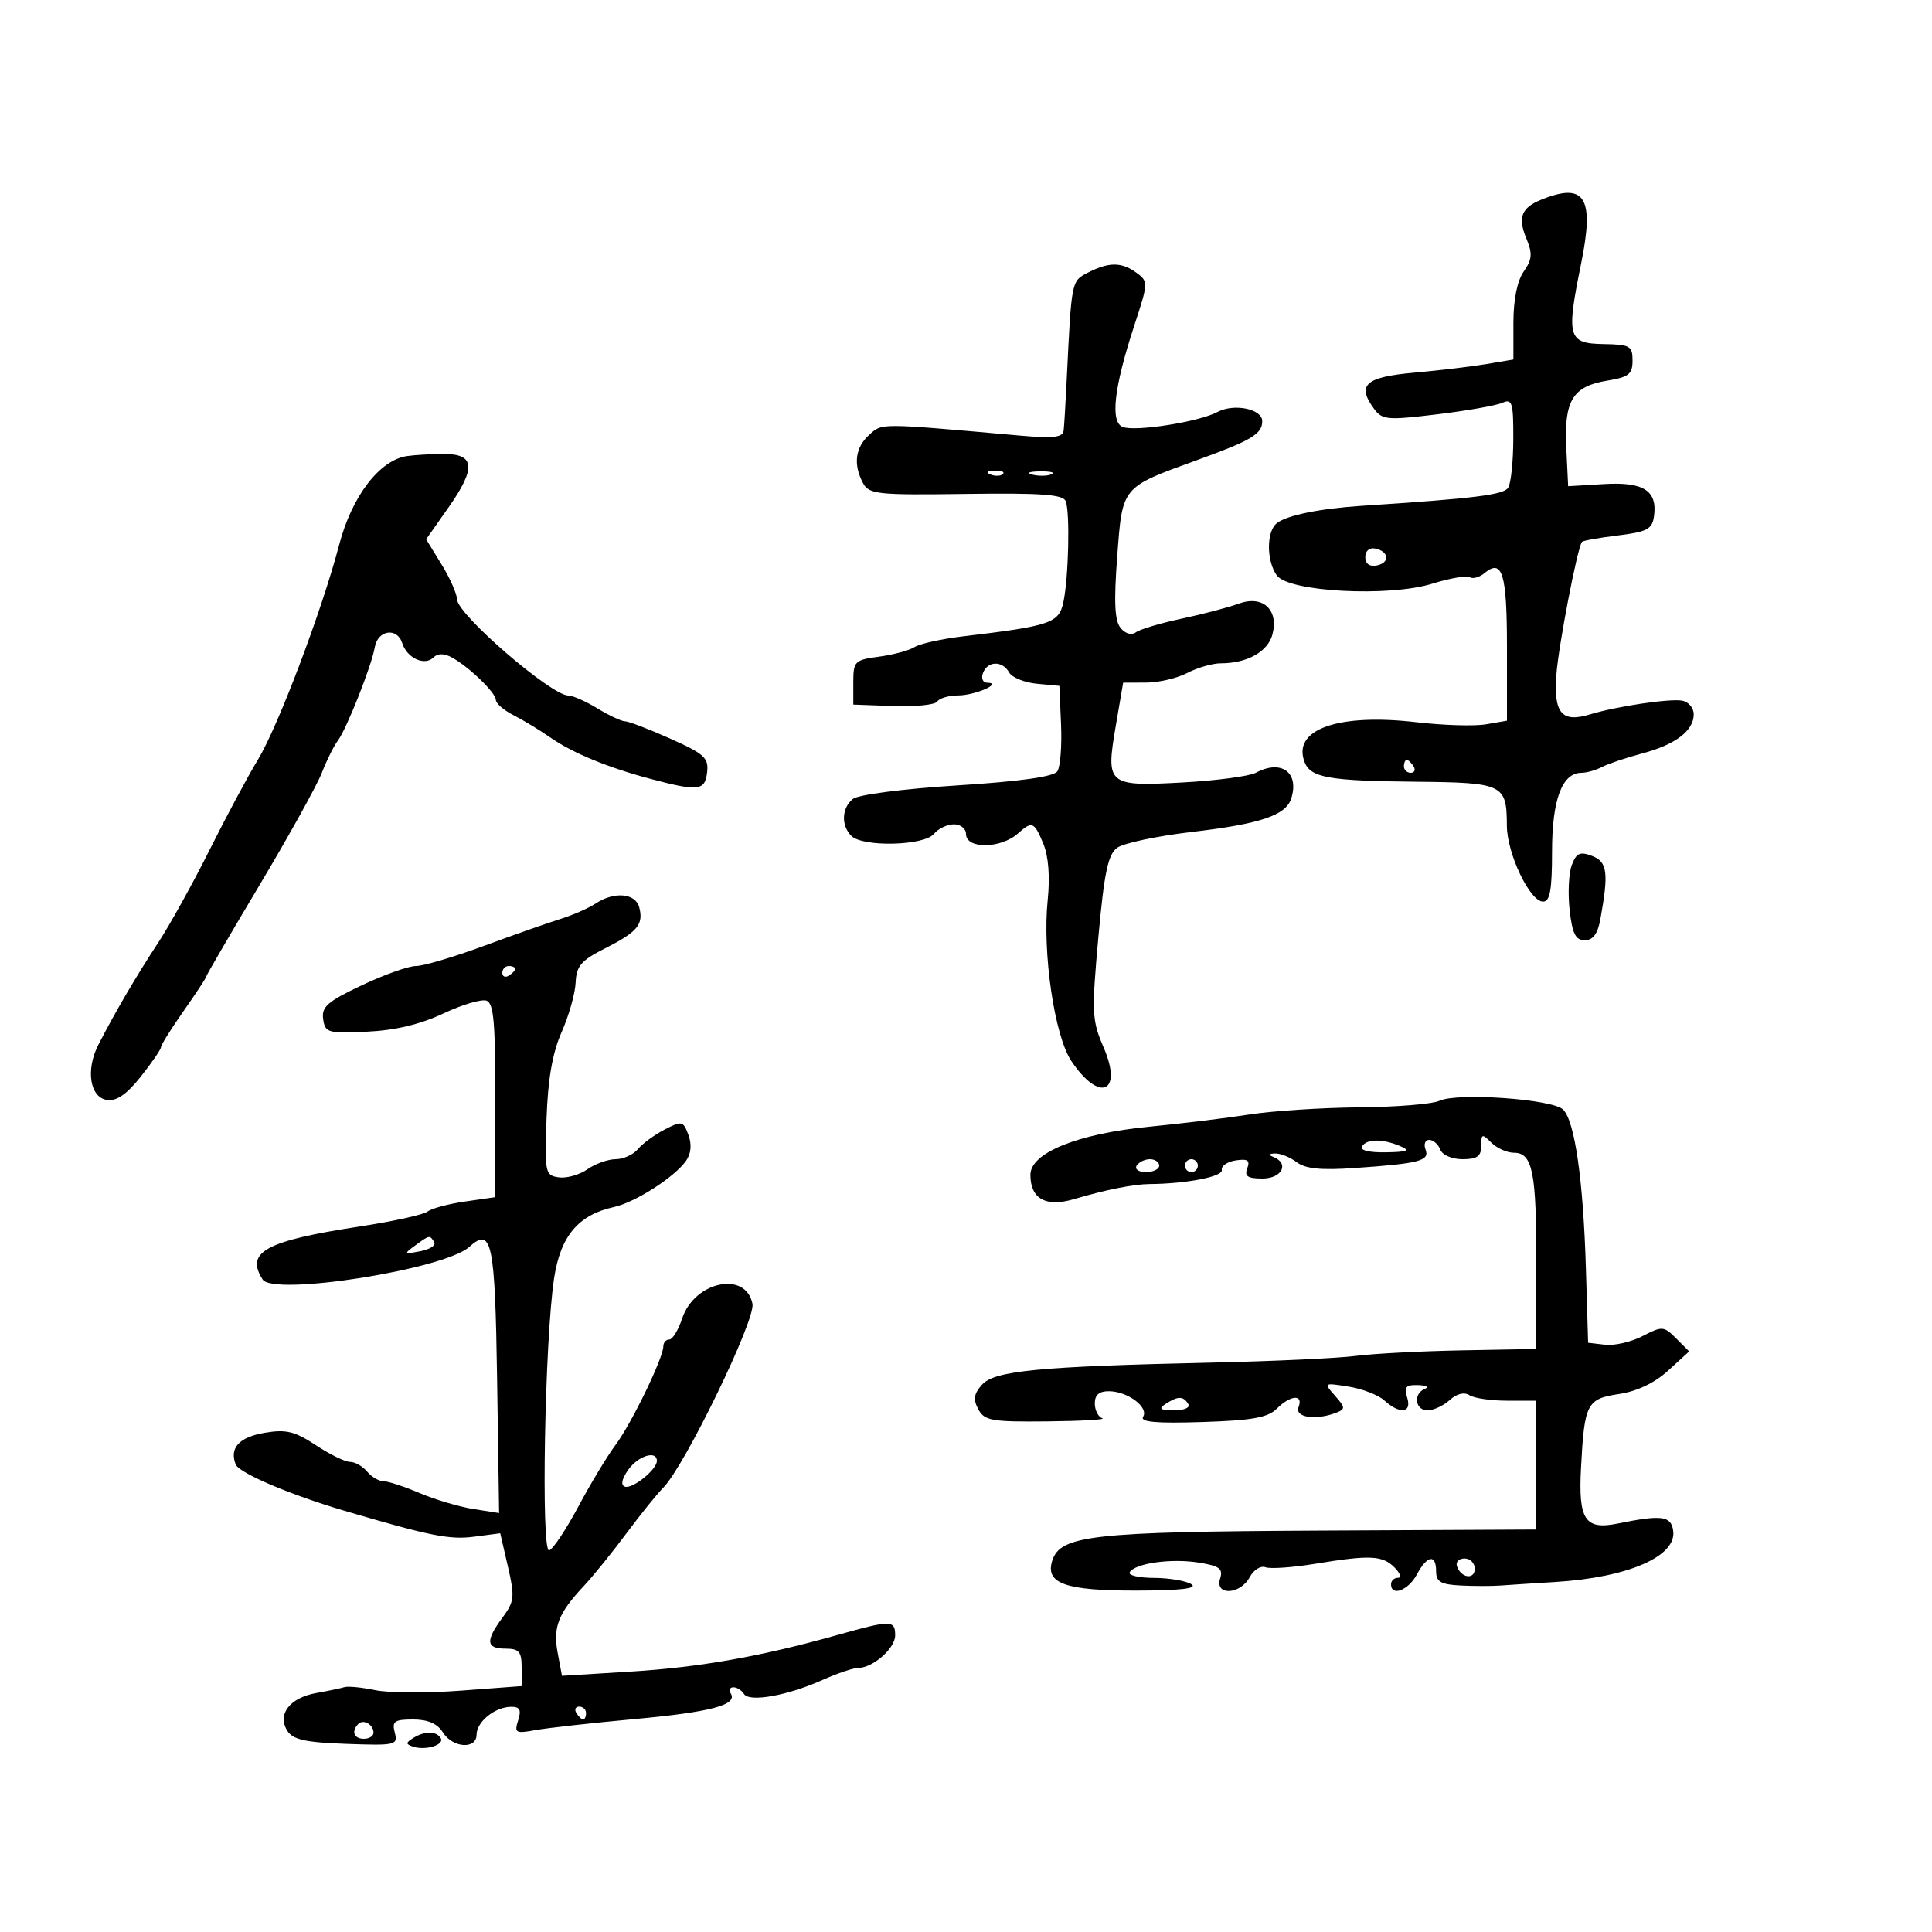 <svg xmlns="http://www.w3.org/2000/svg" width="300" height="300" viewBox="0 0 300 300" version="1.1">
	<path d="M 239.352 30.993 C 236.238 32.250, 235.653 33.747, 237.001 37.002 C 237.988 39.385, 237.918 40.279, 236.597 42.165 C 235.589 43.605, 235 46.542, 235 50.135 L 235 55.824 230.824 56.530 C 228.528 56.918, 223.470 57.520, 219.586 57.868 C 212.022 58.545, 210.649 59.770, 213.336 63.445 C 214.625 65.208, 215.366 65.276, 223.115 64.342 C 227.727 63.786, 232.287 62.983, 233.250 62.559 C 234.815 61.868, 234.998 62.458, 234.985 68.143 C 234.976 71.639, 234.618 75.052, 234.190 75.728 C 233.483 76.840, 229.003 77.395, 211.500 78.540 C 204.908 78.972, 199.794 80.017, 198.250 81.248 C 196.631 82.539, 196.644 87.131, 198.273 89.359 C 200.140 91.912, 215.687 92.729, 222.421 90.628 C 225.127 89.784, 227.734 89.336, 228.215 89.633 C 228.695 89.929, 229.723 89.645, 230.500 89 C 233.287 86.687, 234 89.033, 234 100.514 L 234 111.909 230.750 112.469 C 228.963 112.777, 224.125 112.634, 220 112.152 C 207.786 110.722, 200.626 113.257, 202.570 118.321 C 203.503 120.754, 206.304 121.254, 219.743 121.386 C 233.480 121.521, 233.958 121.750, 233.985 128.219 C 234.002 132.539, 237.559 140, 239.601 140 C 240.680 140, 241 138.220, 241 132.223 C 241 124.172, 242.560 120, 245.570 120 C 246.372 120, 247.809 119.592, 248.764 119.094 C 249.719 118.595, 252.525 117.651, 255 116.995 C 260.161 115.628, 263 113.471, 263 110.918 C 263 109.944, 262.212 108.992, 261.250 108.804 C 259.354 108.432, 251.103 109.656, 246.882 110.934 C 242.506 112.259, 241.237 110.761, 241.670 104.781 C 241.993 100.328, 244.886 85.272, 245.635 84.149 C 245.764 83.956, 248.261 83.506, 251.185 83.149 C 255.742 82.593, 256.547 82.171, 256.827 80.195 C 257.395 76.190, 255.244 74.798, 249.059 75.168 L 243.500 75.500 243.209 69.498 C 242.854 62.192, 244.213 59.976, 249.582 59.103 C 252.916 58.561, 253.500 58.096, 253.500 55.983 C 253.500 53.717, 253.106 53.494, 249 53.428 C 243.455 53.340, 243.182 52.365, 245.509 40.956 C 247.612 30.647, 246.135 28.257, 239.352 30.993 M 169 42.300 C 166.348 43.648, 166.393 43.427, 165.637 59 C 165.464 62.575, 165.249 66.113, 165.161 66.863 C 165.035 67.930, 163.535 68.096, 158.250 67.627 C 136.255 65.676, 137.012 65.679, 134.956 67.540 C 132.799 69.492, 132.465 72.131, 134.009 75.018 C 134.938 76.752, 136.224 76.887, 149.996 76.696 C 161.724 76.534, 165.085 76.779, 165.487 77.826 C 166.166 79.597, 165.931 89.715, 165.122 93.500 C 164.426 96.758, 163.168 97.186, 149.500 98.817 C 146.200 99.211, 142.825 99.960, 142 100.481 C 141.175 101.003, 138.700 101.671, 136.500 101.965 C 132.709 102.472, 132.500 102.680, 132.500 105.954 L 132.500 109.407 138.734 109.634 C 142.163 109.758, 145.227 109.441, 145.543 108.930 C 145.859 108.418, 147.329 107.993, 148.809 107.985 C 151.436 107.970, 155.802 106.047, 153.281 106.015 C 152.611 106.007, 152.322 105.325, 152.638 104.500 C 153.366 102.603, 155.652 102.558, 156.700 104.420 C 157.140 105.201, 159.075 105.989, 161 106.170 L 164.500 106.500 164.759 112.500 C 164.901 115.800, 164.646 119.068, 164.192 119.762 C 163.639 120.607, 158.487 121.334, 148.598 121.961 C 140.152 122.496, 133.224 123.399, 132.415 124.071 C 130.685 125.507, 130.584 128.184, 132.200 129.800 C 133.961 131.561, 143.475 131.338, 145 129.500 C 145.685 128.675, 147.090 128, 148.122 128 C 149.155 128, 150 128.675, 150 129.500 C 150 131.866, 155.395 131.806, 158.079 129.410 C 160.268 127.455, 160.586 127.586, 162.015 131.036 C 162.809 132.954, 163.057 136.162, 162.686 139.750 C 161.843 147.924, 163.730 160.809, 166.345 164.734 C 170.710 171.286, 174.430 169.713, 171.357 162.615 C 169.551 158.443, 169.495 157.248, 170.553 145.538 C 171.462 135.478, 172.050 132.684, 173.475 131.642 C 174.457 130.924, 179.659 129.821, 185.035 129.190 C 195.720 127.937, 199.672 126.608, 200.503 123.989 C 201.787 119.946, 198.958 117.882, 195.022 119.988 C 194.006 120.532, 188.918 121.211, 183.716 121.496 C 171.966 122.141, 171.682 121.903, 173.257 112.712 L 174.406 106 177.953 105.994 C 179.904 105.990, 182.789 105.315, 184.364 104.494 C 185.940 103.672, 188.273 103, 189.549 103 C 193.683 103, 196.919 101.172, 197.602 98.451 C 198.565 94.615, 196.040 92.367, 192.316 93.744 C 190.767 94.317, 186.800 95.360, 183.500 96.061 C 180.200 96.762, 176.997 97.716, 176.383 98.180 C 175.717 98.684, 174.760 98.415, 174.013 97.516 C 173.087 96.400, 172.947 93.529, 173.477 86.464 C 174.304 75.437, 174.057 75.734, 186 71.403 C 194.348 68.375, 196 67.383, 196 65.397 C 196 63.496, 191.616 62.600, 189.047 63.975 C 186.196 65.501, 176.328 67.063, 174.346 66.303 C 172.359 65.540, 172.970 60.180, 176.145 50.507 C 178.308 43.919, 178.317 43.705, 176.492 42.371 C 174.175 40.676, 172.232 40.658, 169 42.300 M 63.208 70.818 C 58.949 71.435, 54.649 77.044, 52.677 84.556 C 49.974 94.851, 43.161 112.865, 40.028 118 C 38.518 120.475, 35.149 126.767, 32.541 131.981 C 29.934 137.196, 26.314 143.721, 24.497 146.481 C 21.164 151.546, 17.849 157.206, 15.269 162.239 C 13.278 166.122, 13.958 170.423, 16.624 170.803 C 18.106 171.015, 19.692 169.914, 21.874 167.159 C 23.593 164.988, 25 162.935, 25 162.596 C 25 162.257, 26.575 159.739, 28.500 157 C 30.425 154.261, 32 151.868, 32 151.681 C 32 151.494, 35.740 145.077, 40.311 137.421 C 44.881 129.764, 49.231 121.925, 49.975 120 C 50.720 118.075, 51.839 115.825, 52.462 115 C 53.817 113.205, 57.728 103.318, 58.193 100.511 C 58.637 97.836, 61.664 97.366, 62.453 99.851 C 63.198 102.200, 65.943 103.457, 67.320 102.080 C 67.961 101.439, 68.942 101.434, 70.121 102.065 C 72.751 103.472, 77 107.568, 77 108.696 C 77 109.227, 78.237 110.291, 79.750 111.061 C 81.263 111.830, 83.850 113.399, 85.500 114.548 C 88.910 116.923, 94.430 119.199, 101 120.940 C 108.453 122.916, 109.465 122.800, 109.798 119.940 C 110.061 117.682, 109.387 117.064, 104.066 114.690 C 100.750 113.211, 97.589 112, 97.042 112 C 96.496 112, 94.575 111.102, 92.774 110.004 C 90.973 108.906, 88.941 108.006, 88.259 108.004 C 85.574 107.996, 71.016 95.417, 70.969 93.066 C 70.952 92.205, 69.865 89.754, 68.553 87.620 L 66.169 83.739 69.643 78.796 C 73.934 72.692, 73.760 70.502, 68.984 70.493 C 67.068 70.490, 64.469 70.636, 63.208 70.818 M 153.813 73.683 C 154.534 73.972, 155.397 73.936, 155.729 73.604 C 156.061 73.272, 155.471 73.036, 154.417 73.079 C 153.252 73.127, 153.015 73.364, 153.813 73.683 M 160.269 73.693 C 161.242 73.947, 162.592 73.930, 163.269 73.656 C 163.946 73.382, 163.150 73.175, 161.500 73.195 C 159.850 73.215, 159.296 73.439, 160.269 73.693 M 212 86.500 C 212 87.530, 212.655 88.020, 213.750 87.810 C 215.858 87.404, 215.725 85.629, 213.553 85.177 C 212.647 84.988, 212 85.539, 212 86.500 M 218 119 C 218 119.550, 218.477 120, 219.059 120 C 219.641 120, 219.840 119.550, 219.500 119 C 219.160 118.450, 218.684 118, 218.441 118 C 218.198 118, 218 118.450, 218 119 M 244.068 134.321 C 243.591 135.576, 243.439 138.717, 243.730 141.301 C 244.146 144.989, 244.653 146, 246.085 146 C 247.355 146, 248.089 145.013, 248.500 142.750 C 249.818 135.505, 249.598 133.818, 247.218 132.911 C 245.338 132.194, 244.782 132.444, 244.068 134.321 M 92.473 140.309 C 91.388 141.029, 88.925 142.107, 87 142.705 C 85.075 143.303, 79.718 145.189, 75.096 146.896 C 70.474 148.603, 65.749 150, 64.596 150.001 C 63.443 150.001, 59.656 151.347, 56.179 152.992 C 50.862 155.507, 49.909 156.341, 50.179 158.241 C 50.480 160.359, 50.906 160.481, 57 160.196 C 61.357 159.992, 65.260 159.062, 68.841 157.374 C 71.778 155.989, 74.806 155.095, 75.570 155.389 C 76.675 155.812, 76.943 158.989, 76.880 170.914 L 76.802 185.907 72.151 186.580 C 69.593 186.950, 67.002 187.647, 66.394 188.129 C 65.786 188.611, 61.061 189.651, 55.894 190.441 C 41.231 192.680, 38.063 194.407, 40.779 198.677 C 42.446 201.298, 69.014 197.107, 72.873 193.615 C 76.372 190.449, 76.871 192.835, 77.191 214.245 L 77.500 234.946 73.500 234.317 C 71.300 233.971, 67.550 232.858, 65.167 231.844 C 62.784 230.830, 60.252 230, 59.540 230 C 58.827 230, 57.685 229.325, 57 228.500 C 56.315 227.675, 55.126 227, 54.356 227 C 53.587 227, 51.191 225.831, 49.033 224.403 C 45.783 222.253, 44.424 221.921, 41.132 222.478 C 37.137 223.153, 35.606 224.810, 36.596 227.390 C 37.107 228.721, 45.038 232.101, 53.500 234.593 C 66.764 238.500, 69.823 239.113, 73.588 238.619 L 77.676 238.083 78.869 243.253 C 79.955 247.958, 79.879 248.672, 78.031 251.172 C 75.352 254.796, 75.469 256, 78.500 256 C 80.593 256, 81 256.473, 81 258.907 L 81 261.813 71.529 262.523 C 66.320 262.914, 60.358 262.880, 58.279 262.448 C 56.201 262.017, 54.050 261.803, 53.500 261.975 C 52.950 262.146, 50.974 262.559, 49.109 262.893 C 44.989 263.630, 43.011 266.206, 44.611 268.750 C 45.482 270.136, 47.389 270.560, 53.772 270.789 C 61.458 271.065, 61.808 270.983, 61.300 269.039 C 60.841 267.284, 61.237 267, 64.143 267 C 66.436 267, 67.920 267.642, 68.768 269 C 70.285 271.430, 74 271.686, 74 269.360 C 74 267.375, 76.825 265.075, 79.317 265.032 C 80.721 265.007, 80.981 265.485, 80.458 267.132 C 79.837 269.089, 80.057 269.213, 83.141 268.651 C 84.988 268.315, 91.880 267.547, 98.456 266.944 C 110.402 265.850, 114.575 264.740, 113.469 262.950 C 113.146 262.427, 113.332 262, 113.882 262 C 114.432 262, 115.169 262.464, 115.519 263.031 C 116.339 264.357, 122.234 263.313, 127.695 260.874 C 130.002 259.843, 132.490 259, 133.223 259 C 135.534 259, 139 255.966, 139 253.943 C 139 251.545, 138.352 251.539, 130.108 253.861 C 118.225 257.209, 108.678 258.899, 97.882 259.565 L 87.264 260.221 86.589 256.624 C 85.846 252.661, 86.697 250.492, 90.645 246.282 C 92.081 244.752, 95.052 241.083, 97.248 238.129 C 99.444 235.175, 102.021 231.979, 102.975 231.025 C 106.290 227.710, 117.335 204.960, 116.843 202.460 C 115.826 197.285, 107.829 198.958, 105.919 204.746 C 105.328 206.536, 104.430 208, 103.922 208 C 103.415 208, 103 208.479, 103 209.064 C 103 210.859, 98.053 221.061, 95.576 224.372 C 94.290 226.093, 91.692 230.397, 89.803 233.939 C 87.914 237.480, 85.878 240.541, 85.278 240.741 C 83.987 241.171, 84.581 208.111, 86.037 198.500 C 87.033 191.930, 89.793 188.644, 95.338 187.426 C 98.653 186.698, 104.784 182.760, 106.543 180.229 C 107.316 179.115, 107.440 177.687, 106.891 176.214 C 106.085 174.054, 105.883 174.009, 103.196 175.399 C 101.633 176.207, 99.770 177.573, 99.055 178.434 C 98.340 179.295, 96.785 180, 95.600 180 C 94.415 180, 92.438 180.705, 91.207 181.568 C 89.976 182.430, 87.976 182.992, 86.763 182.818 C 84.652 182.514, 84.571 182.122, 84.866 173.680 C 85.081 167.521, 85.790 163.469, 87.213 160.251 C 88.335 157.716, 89.312 154.260, 89.385 152.571 C 89.496 149.996, 90.231 149.139, 93.940 147.265 C 98.989 144.714, 99.957 143.553, 99.261 140.889 C 98.683 138.678, 95.358 138.394, 92.473 140.309 M 78 151.059 C 78 151.641, 78.450 151.840, 79 151.500 C 79.550 151.160, 80 150.684, 80 150.441 C 80 150.198, 79.550 150, 79 150 C 78.450 150, 78 150.477, 78 151.059 M 223.500 170.932 C 222.400 171.442, 216.775 171.900, 211 171.950 C 205.225 172, 197.575 172.498, 194 173.058 C 190.425 173.617, 183.450 174.469, 178.500 174.950 C 167.343 176.036, 160 179.003, 160 182.424 C 160 186.157, 162.405 187.494, 166.782 186.197 C 171.688 184.743, 176.037 183.874, 178.500 183.857 C 184.186 183.816, 189.918 182.706, 189.720 181.684 C 189.599 181.059, 190.576 180.385, 191.891 180.186 C 193.738 179.906, 194.143 180.185, 193.672 181.412 C 193.200 182.643, 193.730 183, 196.031 183 C 199.053 183, 200.252 180.672, 197.750 179.662 C 196.902 179.320, 196.983 179.143, 198 179.111 C 198.825 179.085, 200.333 179.694, 201.350 180.465 C 202.700 181.488, 205.133 181.733, 210.350 181.370 C 220.436 180.670, 222.034 180.252, 221.358 178.490 C 221.043 177.670, 221.298 177, 221.924 177 C 222.551 177, 223.322 177.675, 223.638 178.500 C 223.966 179.355, 225.458 180, 227.107 180 C 229.367 180, 230 179.546, 230 177.929 C 230 176.045, 230.143 176, 231.571 177.429 C 232.436 178.293, 234.022 179, 235.096 179 C 237.992 179, 238.596 182.059, 238.545 196.484 L 238.500 209.468 227 209.683 C 220.675 209.801, 213.250 210.190, 210.500 210.548 C 207.750 210.906, 197.625 211.374, 188 211.589 C 161.300 212.186, 154.451 212.844, 152.500 215 C 151.218 216.417, 151.083 217.286, 151.905 218.823 C 152.862 220.610, 153.953 220.802, 162.647 220.710 C 167.969 220.654, 171.801 220.434, 171.162 220.221 C 170.523 220.008, 170 218.971, 170 217.917 C 170 216.586, 170.688 216.010, 172.250 216.032 C 175.144 216.073, 178.406 218.534, 177.503 219.996 C 176.998 220.812, 179.527 221.038, 186.651 220.812 C 194.404 220.566, 196.869 220.128, 198.248 218.750 C 200.394 216.606, 202.422 216.457, 201.638 218.500 C 201.025 220.099, 204.296 220.591, 207.461 219.376 C 208.936 218.811, 208.920 218.565, 207.293 216.726 C 205.521 214.723, 205.545 214.706, 209.374 215.307 C 211.505 215.641, 214.015 216.609, 214.953 217.457 C 217.397 219.670, 219.271 219.428, 218.500 217 C 217.986 215.381, 218.307 215.015, 220.183 215.079 C 221.457 215.122, 221.938 215.385, 221.250 215.662 C 219.404 216.407, 219.731 219, 221.671 219 C 222.590 219, 224.137 218.281, 225.108 217.402 C 226.209 216.406, 227.368 216.123, 228.187 216.652 C 228.909 217.118, 231.525 217.500, 234 217.500 L 238.500 217.500 238.500 227.500 L 238.500 237.500 205.018 237.666 C 169.640 237.842, 164.642 238.402, 163.396 242.328 C 162.267 245.884, 165.397 247.002, 176.441 246.985 C 183.305 246.974, 186.024 246.661, 185 246 C 184.175 245.467, 181.561 245.024, 179.191 245.015 C 176.821 245.007, 175.124 244.608, 175.420 244.129 C 176.282 242.735, 181.871 241.956, 186.128 242.636 C 189.380 243.157, 189.950 243.583, 189.458 245.132 C 188.608 247.812, 192.593 247.629, 194.042 244.922 C 194.653 243.780, 195.756 243.076, 196.492 243.358 C 197.228 243.641, 200.681 243.404, 204.165 242.832 C 212.743 241.424, 214.654 241.511, 216.535 243.392 C 217.419 244.276, 217.661 245, 217.071 245 C 216.482 245, 216 245.450, 216 246 C 216 247.963, 218.686 246.956, 220 244.500 C 221.611 241.490, 223 241.259, 223 244 C 223 245.610, 223.731 246.037, 226.750 246.192 C 228.813 246.298, 231.625 246.301, 233 246.200 C 234.375 246.098, 238.200 245.850, 241.500 245.649 C 252.800 244.958, 260.377 241.663, 259.811 237.687 C 259.482 235.373, 258.036 235.184, 251.241 236.567 C 246.123 237.608, 245.069 236.023, 245.498 227.933 C 246.029 217.908, 246.388 217.214, 251.432 216.458 C 254.204 216.042, 256.939 214.735, 259.028 212.828 L 262.291 209.847 260.275 207.831 C 258.354 205.909, 258.109 205.892, 255.063 207.467 C 253.305 208.376, 250.682 208.981, 249.234 208.810 L 246.601 208.500 246.259 197 C 245.851 183.271, 244.540 174.111, 242.723 172.295 C 241.098 170.669, 226.326 169.622, 223.500 170.932 M 211.500 178 C 211.122 178.611, 212.557 178.973, 215.191 178.930 C 218.516 178.875, 219.043 178.663, 217.500 178 C 214.733 176.811, 212.235 176.811, 211.500 178 M 176.500 181 C 176.160 181.550, 176.809 182, 177.941 182 C 179.073 182, 180 181.550, 180 181 C 180 180.450, 179.352 180, 178.559 180 C 177.766 180, 176.840 180.450, 176.500 181 M 184 181 C 184 181.550, 184.450 182, 185 182 C 185.550 182, 186 181.550, 186 181 C 186 180.450, 185.550 180, 185 180 C 184.450 180, 184 180.450, 184 181 M 64.460 193.405 C 62.661 194.721, 62.712 194.778, 65.257 194.291 C 66.753 194.005, 67.730 193.373, 67.429 192.886 C 66.726 191.747, 66.728 191.747, 64.460 193.405 M 181 218 C 179.835 218.753, 180.128 218.973, 182.309 218.985 C 183.930 218.994, 184.857 218.577, 184.500 218 C 183.733 216.758, 182.921 216.758, 181 218 M 97.541 228.245 C 96.538 229.676, 96.358 230.619, 97.042 230.847 C 98.223 231.241, 102 228.191, 102 226.845 C 102 225.143, 99.069 226.063, 97.541 228.245 M 226.229 243.188 C 226.847 245.042, 229 245.349, 229 243.583 C 229 242.713, 228.287 242, 227.417 242 C 226.546 242, 226.011 242.534, 226.229 243.188 M 89.500 266 C 89.840 266.550, 90.316 267, 90.559 267 C 90.802 267, 91 266.550, 91 266 C 91 265.450, 90.523 265, 89.941 265 C 89.359 265, 89.160 265.450, 89.500 266 M 55.639 267.694 C 54.513 268.820, 54.954 270, 56.500 270 C 57.325 270, 58 269.577, 58 269.059 C 58 267.798, 56.438 266.895, 55.639 267.694 M 64.137 269.894 C 62.986 270.623, 62.986 270.829, 64.137 271.216 C 66.079 271.869, 69.081 270.940, 68.430 269.886 C 67.740 268.770, 65.906 268.774, 64.137 269.894" stroke="none" fill="black" fill-rule="evenodd"/>
</svg>
